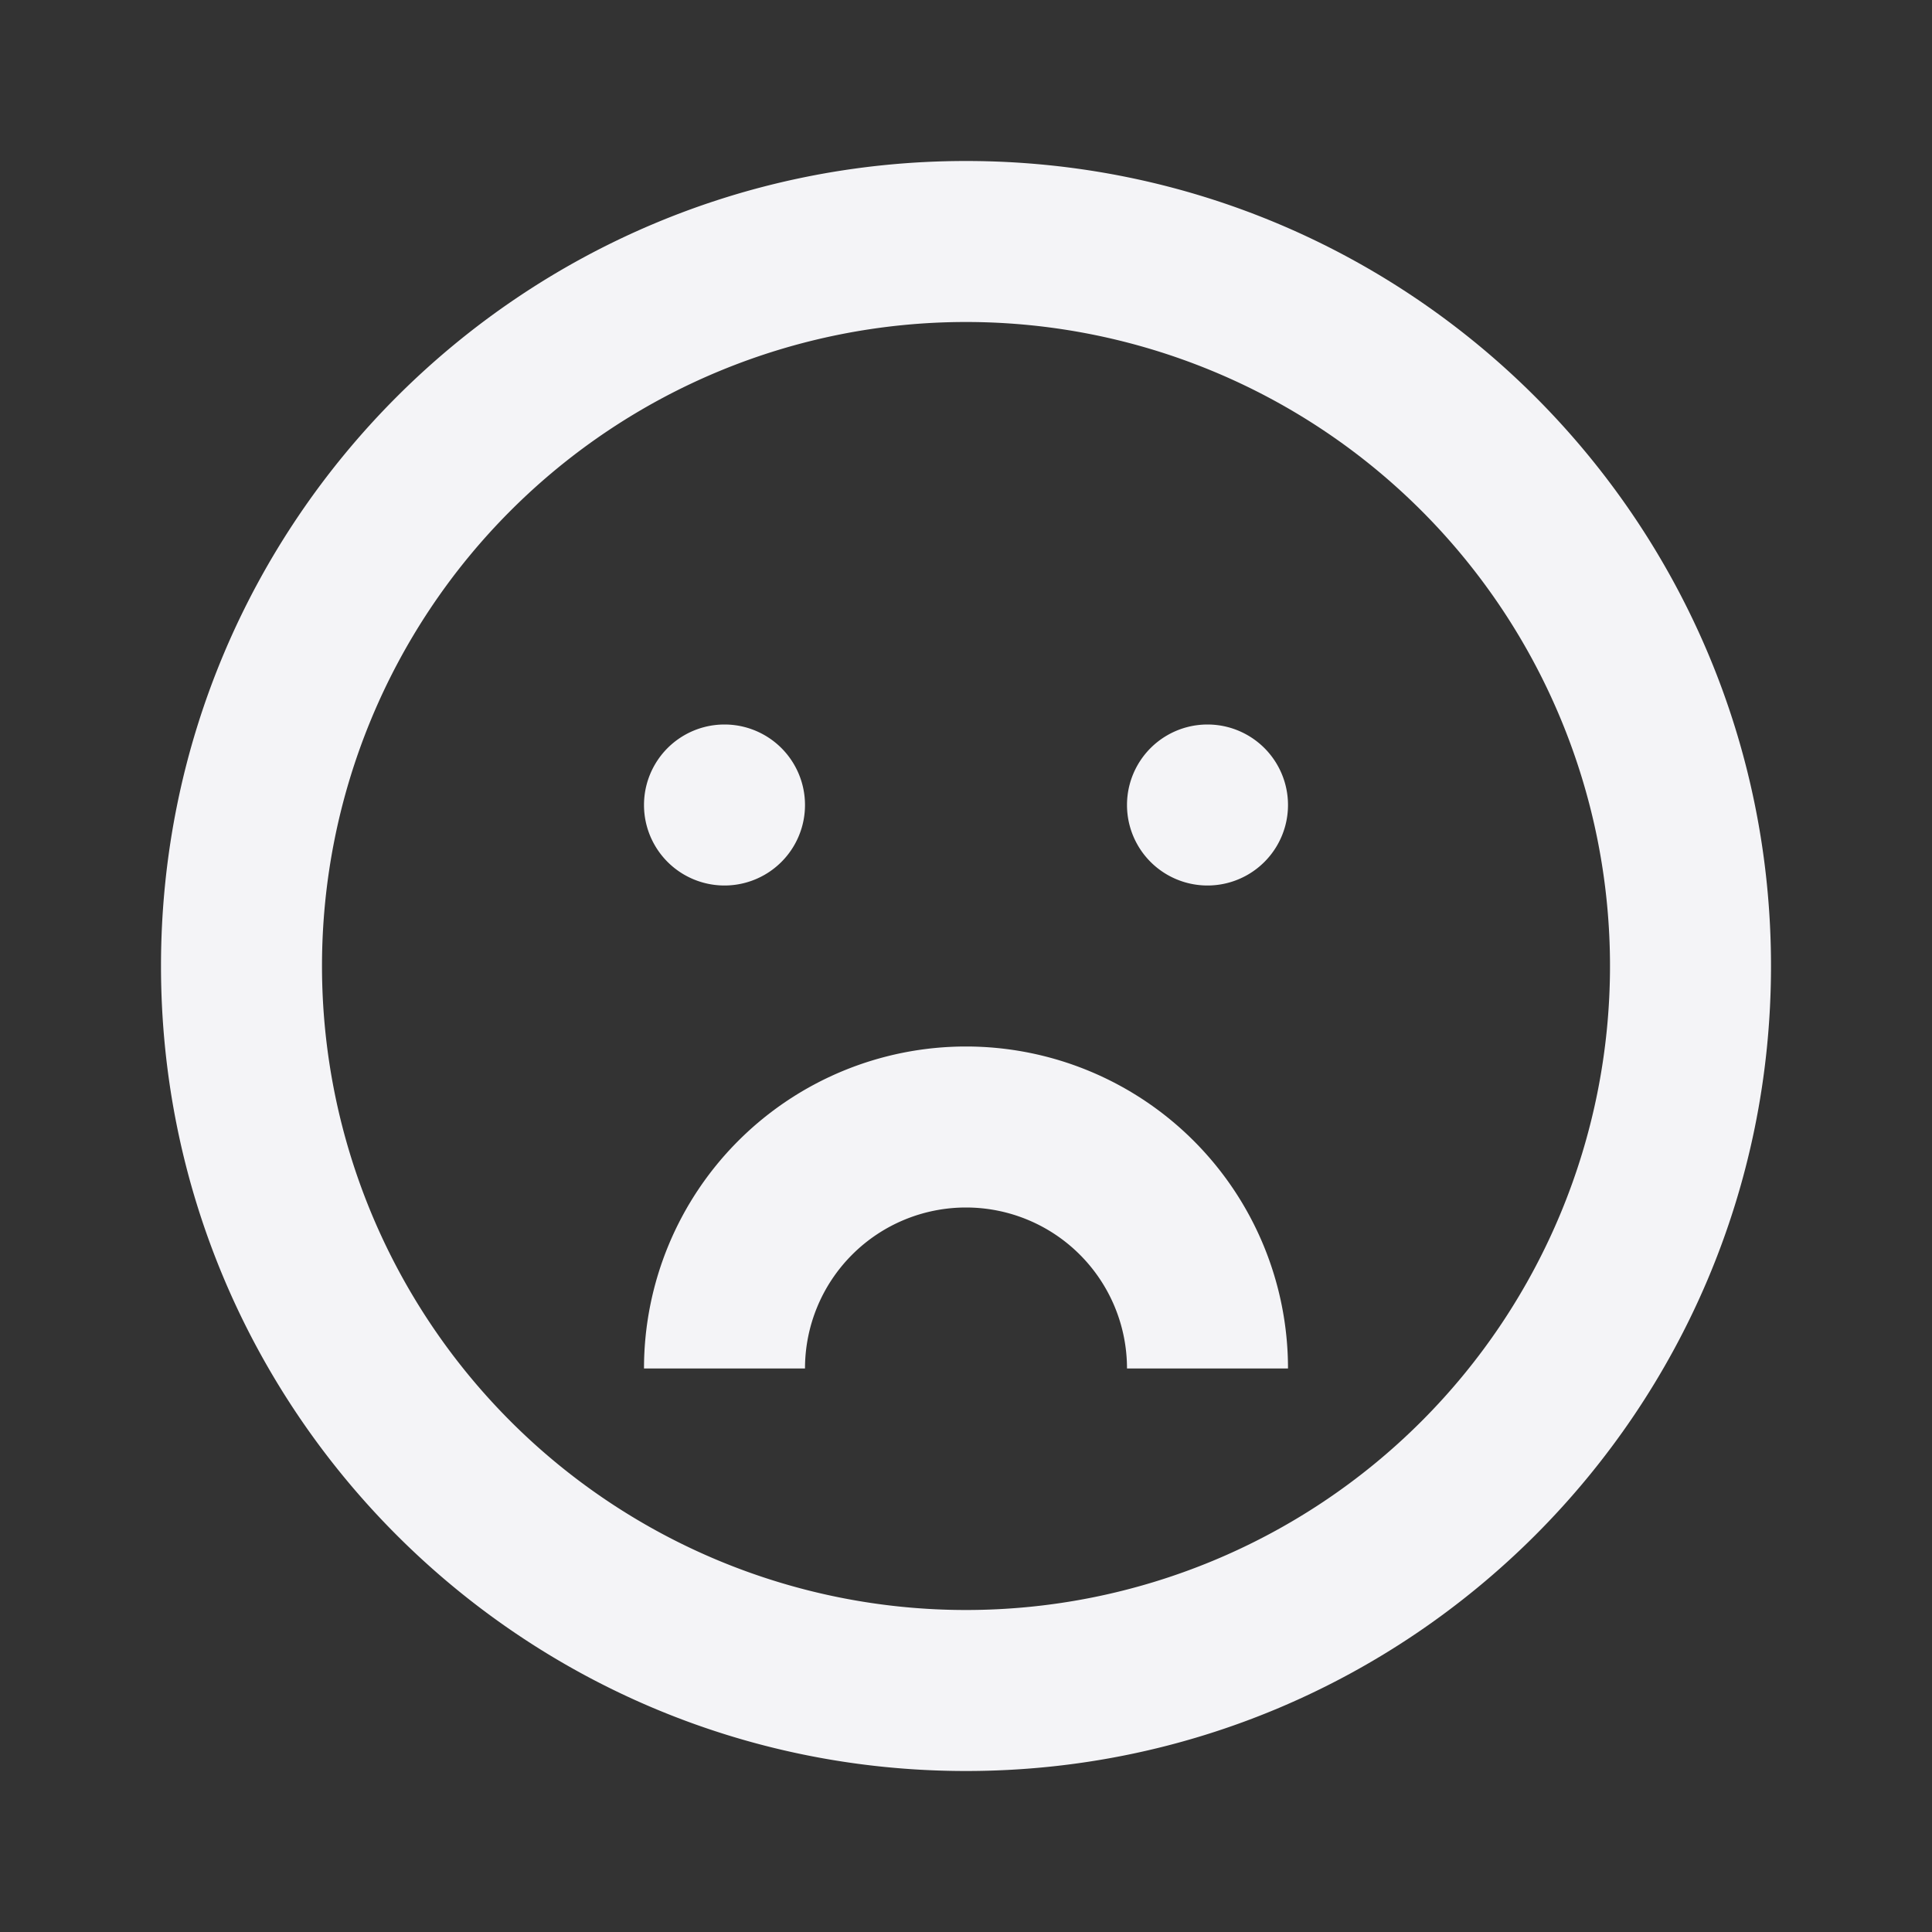 <svg fill="none" height="24" width="24" xmlns="http://www.w3.org/2000/svg"><rect width="100%" height="100%" fill="#333333" stroke="none"/><g fill="#f4f4f7"><path d="m9 11a1 1 0 1 0 0-2 1 1 0 0 0 0 2zm5 6a2 2 0 1 0 -4 0h-2a4 4 0 0 1 8 0zm2-7a1 1 0 1 1 -2 0 1 1 0 0 1 2 0z"/><path clip-rule="evenodd" d="m22 12c0 5.523-4.477 10-10 10s-10-4.477-10-10 4.477-10 10-10 10 4.477 10 10zm-2 0a8 8 0 1 1 -16 0 8 8 0 0 1 16 0z" fill-rule="evenodd"/></g></svg>